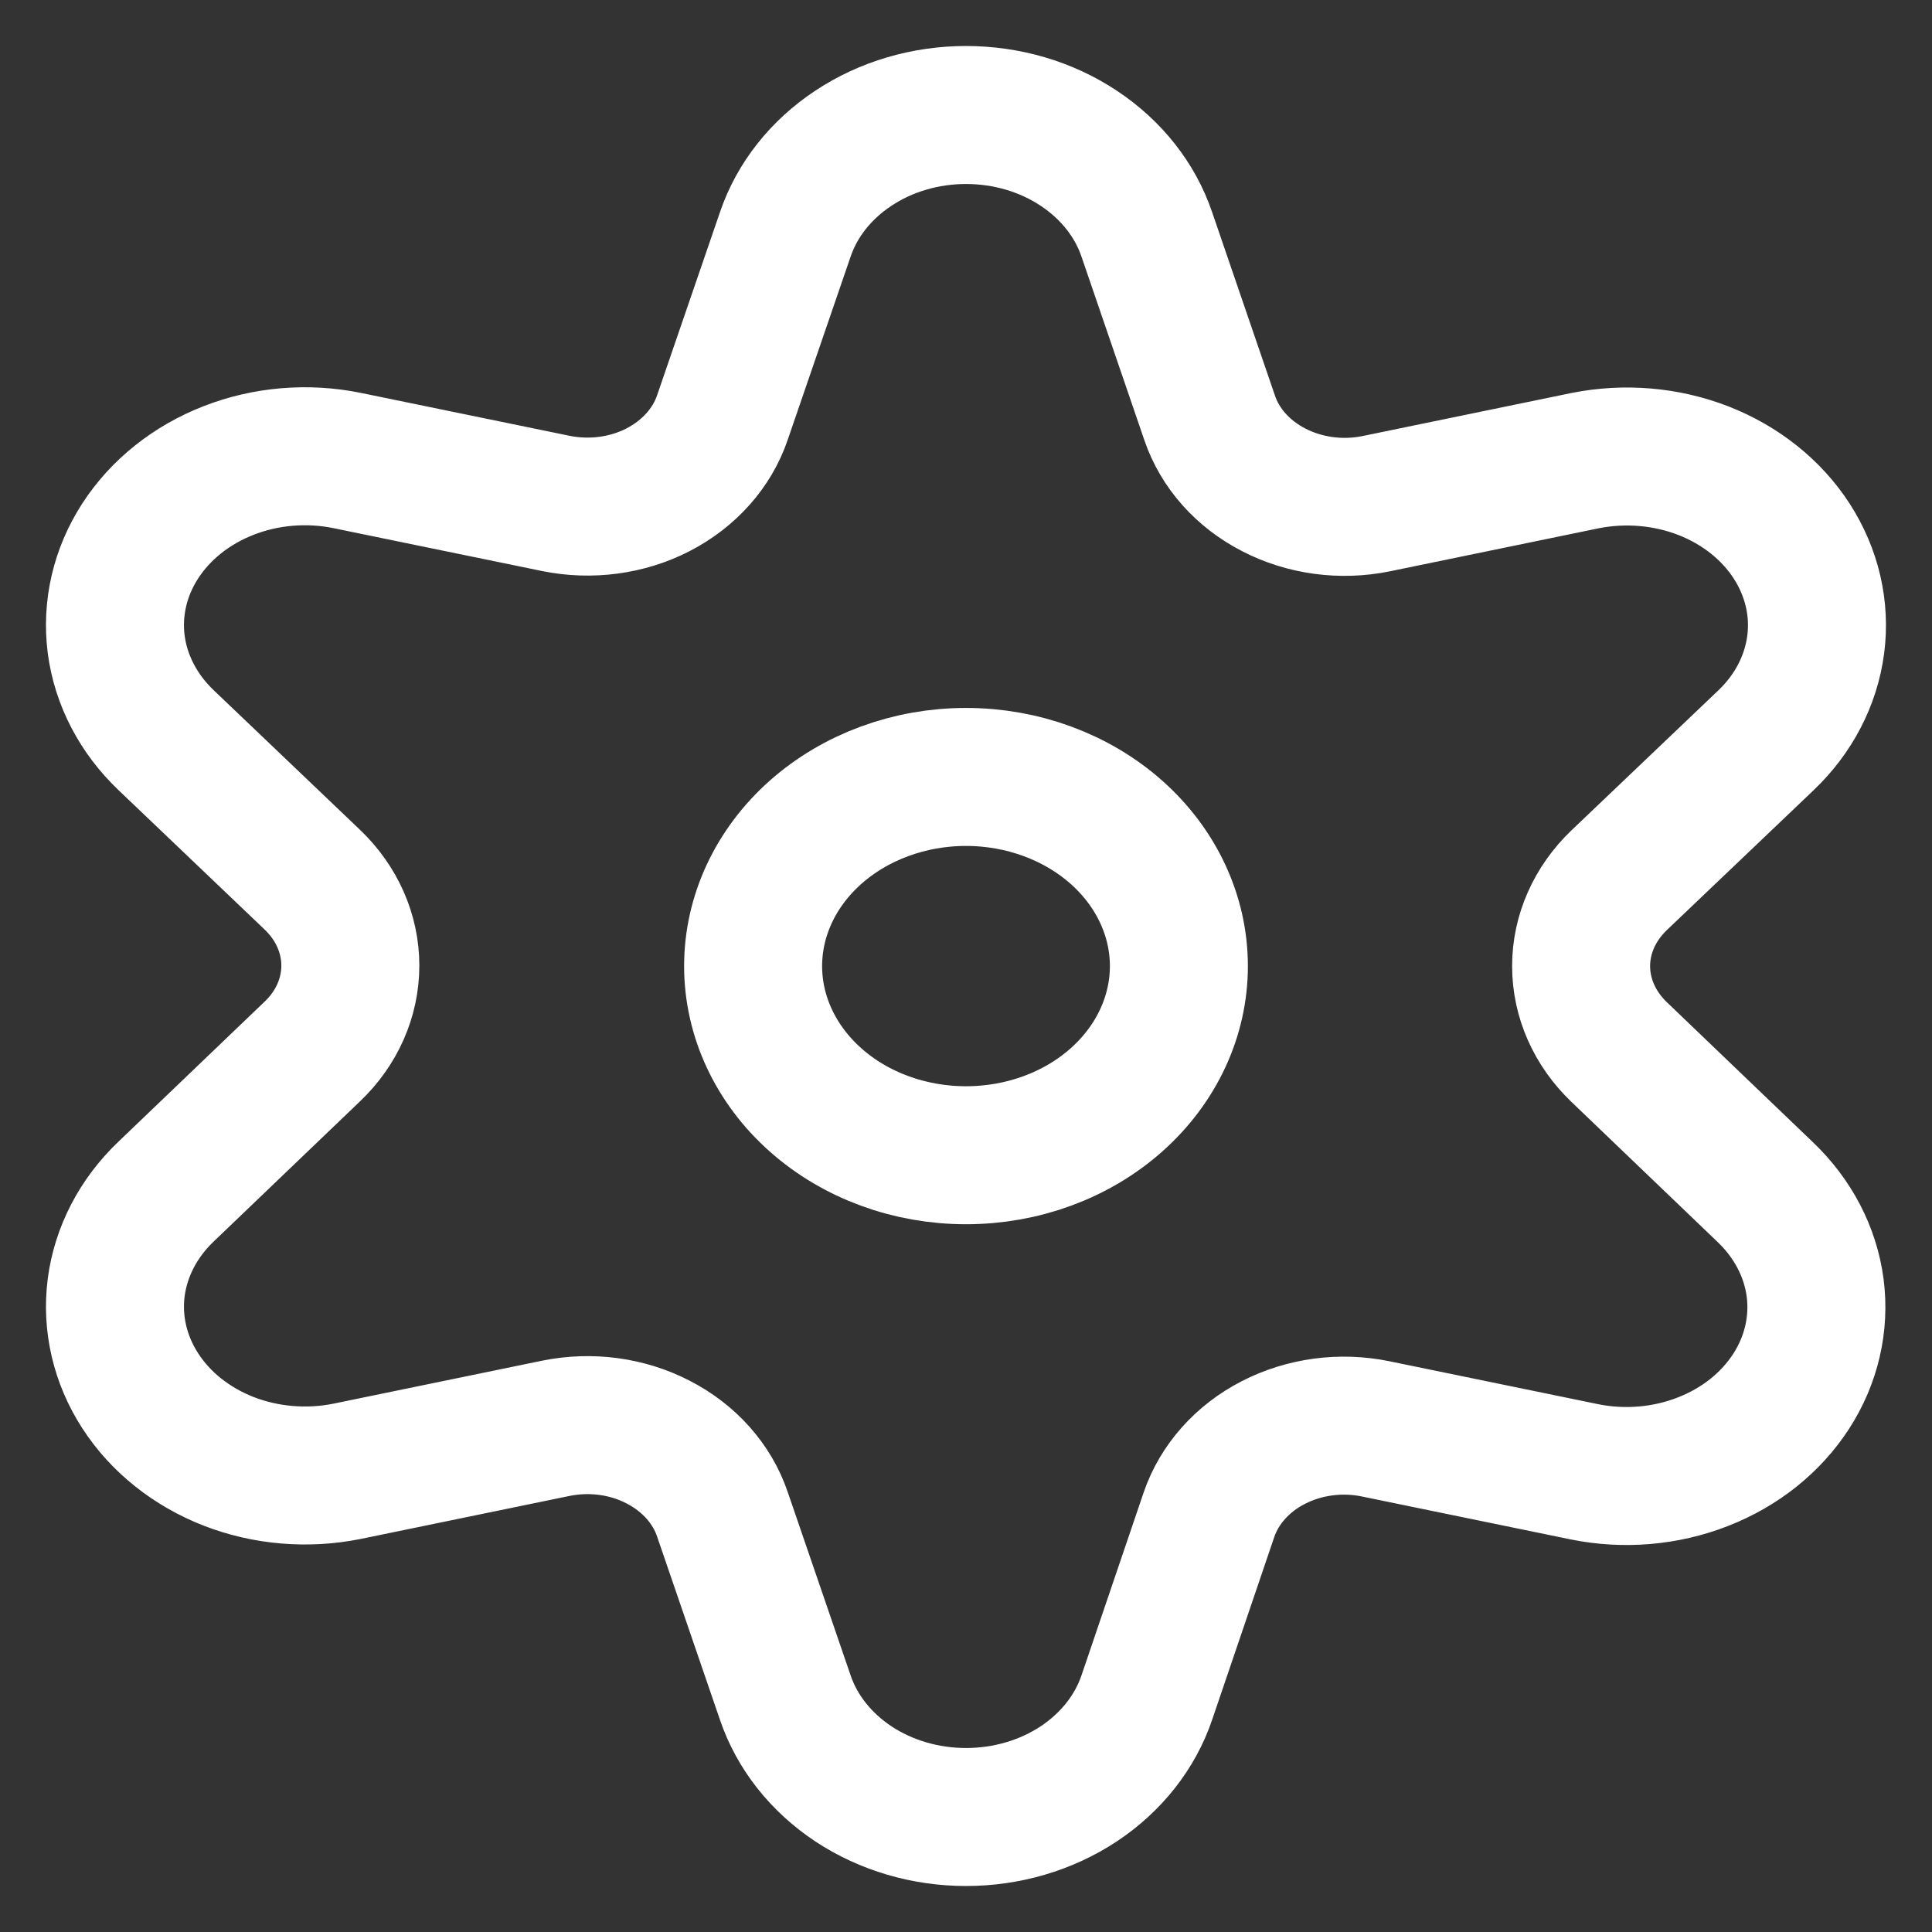 <svg width="21" height="21" viewBox="0 0 21 21" fill="none" xmlns="http://www.w3.org/2000/svg">
<rect x="0" y="0" width="21" height="21" fill="#333333" stroke="none"/>
<path d="M8.186 10.501C8.186 11.046 8.43 11.569 8.864 11.955C9.298 12.341 9.886 12.557 10.5 12.557C11.114 12.557 11.702 12.341 12.136 11.955C12.57 11.569 12.814 11.046 12.814 10.501C12.814 9.956 12.57 9.433 12.136 9.047C11.702 8.662 11.114 8.445 10.5 8.445C9.886 8.445 9.298 8.662 8.864 9.047C8.43 9.433 8.186 9.956 8.186 10.501Z" stroke="white" stroke-width="1.5" stroke-linecap="round" stroke-linejoin="round"/>
<path d="M8.535 2.55C8.662 2.174 8.922 1.845 9.276 1.611C9.63 1.376 10.059 1.25 10.5 1.25C10.942 1.25 11.371 1.376 11.725 1.611C12.079 1.845 12.339 2.174 12.466 2.55L13.148 4.541C13.26 4.872 13.509 5.152 13.846 5.325C14.182 5.499 14.58 5.552 14.958 5.475L17.229 5.007C17.66 4.921 18.11 4.959 18.515 5.116C18.919 5.274 19.256 5.542 19.476 5.883C19.695 6.223 19.787 6.617 19.736 7.006C19.685 7.396 19.496 7.761 19.194 8.048L17.599 9.568C17.334 9.822 17.186 10.155 17.186 10.501C17.186 10.848 17.334 11.181 17.599 11.435L19.188 12.958C19.489 13.245 19.679 13.61 19.73 13.999C19.78 14.389 19.689 14.783 19.469 15.123C19.249 15.463 18.913 15.732 18.508 15.889C18.104 16.047 17.653 16.085 17.223 15.998L14.952 15.531C14.573 15.453 14.176 15.507 13.84 15.68C13.503 15.853 13.254 16.134 13.141 16.464L12.466 18.45C12.339 18.826 12.079 19.155 11.725 19.39C11.371 19.624 10.942 19.75 10.5 19.75C10.059 19.75 9.63 19.624 9.276 19.39C8.922 19.155 8.662 18.826 8.535 18.45L7.852 16.459C7.74 16.128 7.49 15.848 7.154 15.675C6.819 15.501 6.421 15.448 6.042 15.525L3.77 15.993C3.34 16.079 2.889 16.041 2.485 15.884C2.081 15.726 1.744 15.458 1.524 15.117C1.304 14.777 1.213 14.383 1.263 13.994C1.314 13.604 1.504 13.239 1.805 12.952L3.395 11.429C3.661 11.176 3.808 10.842 3.808 10.496C3.808 10.149 3.661 9.816 3.395 9.562L1.805 8.045C1.504 7.758 1.314 7.393 1.263 7.004C1.213 6.614 1.304 6.22 1.524 5.88C1.744 5.54 2.081 5.271 2.485 5.114C2.889 4.956 3.34 4.918 3.77 5.005L6.042 5.472C6.421 5.549 6.819 5.496 7.154 5.323C7.49 5.149 7.74 4.869 7.852 4.539L8.535 2.55Z" stroke="white" stroke-width="1.5" stroke-linecap="round" stroke-linejoin="round"/>
</svg>
